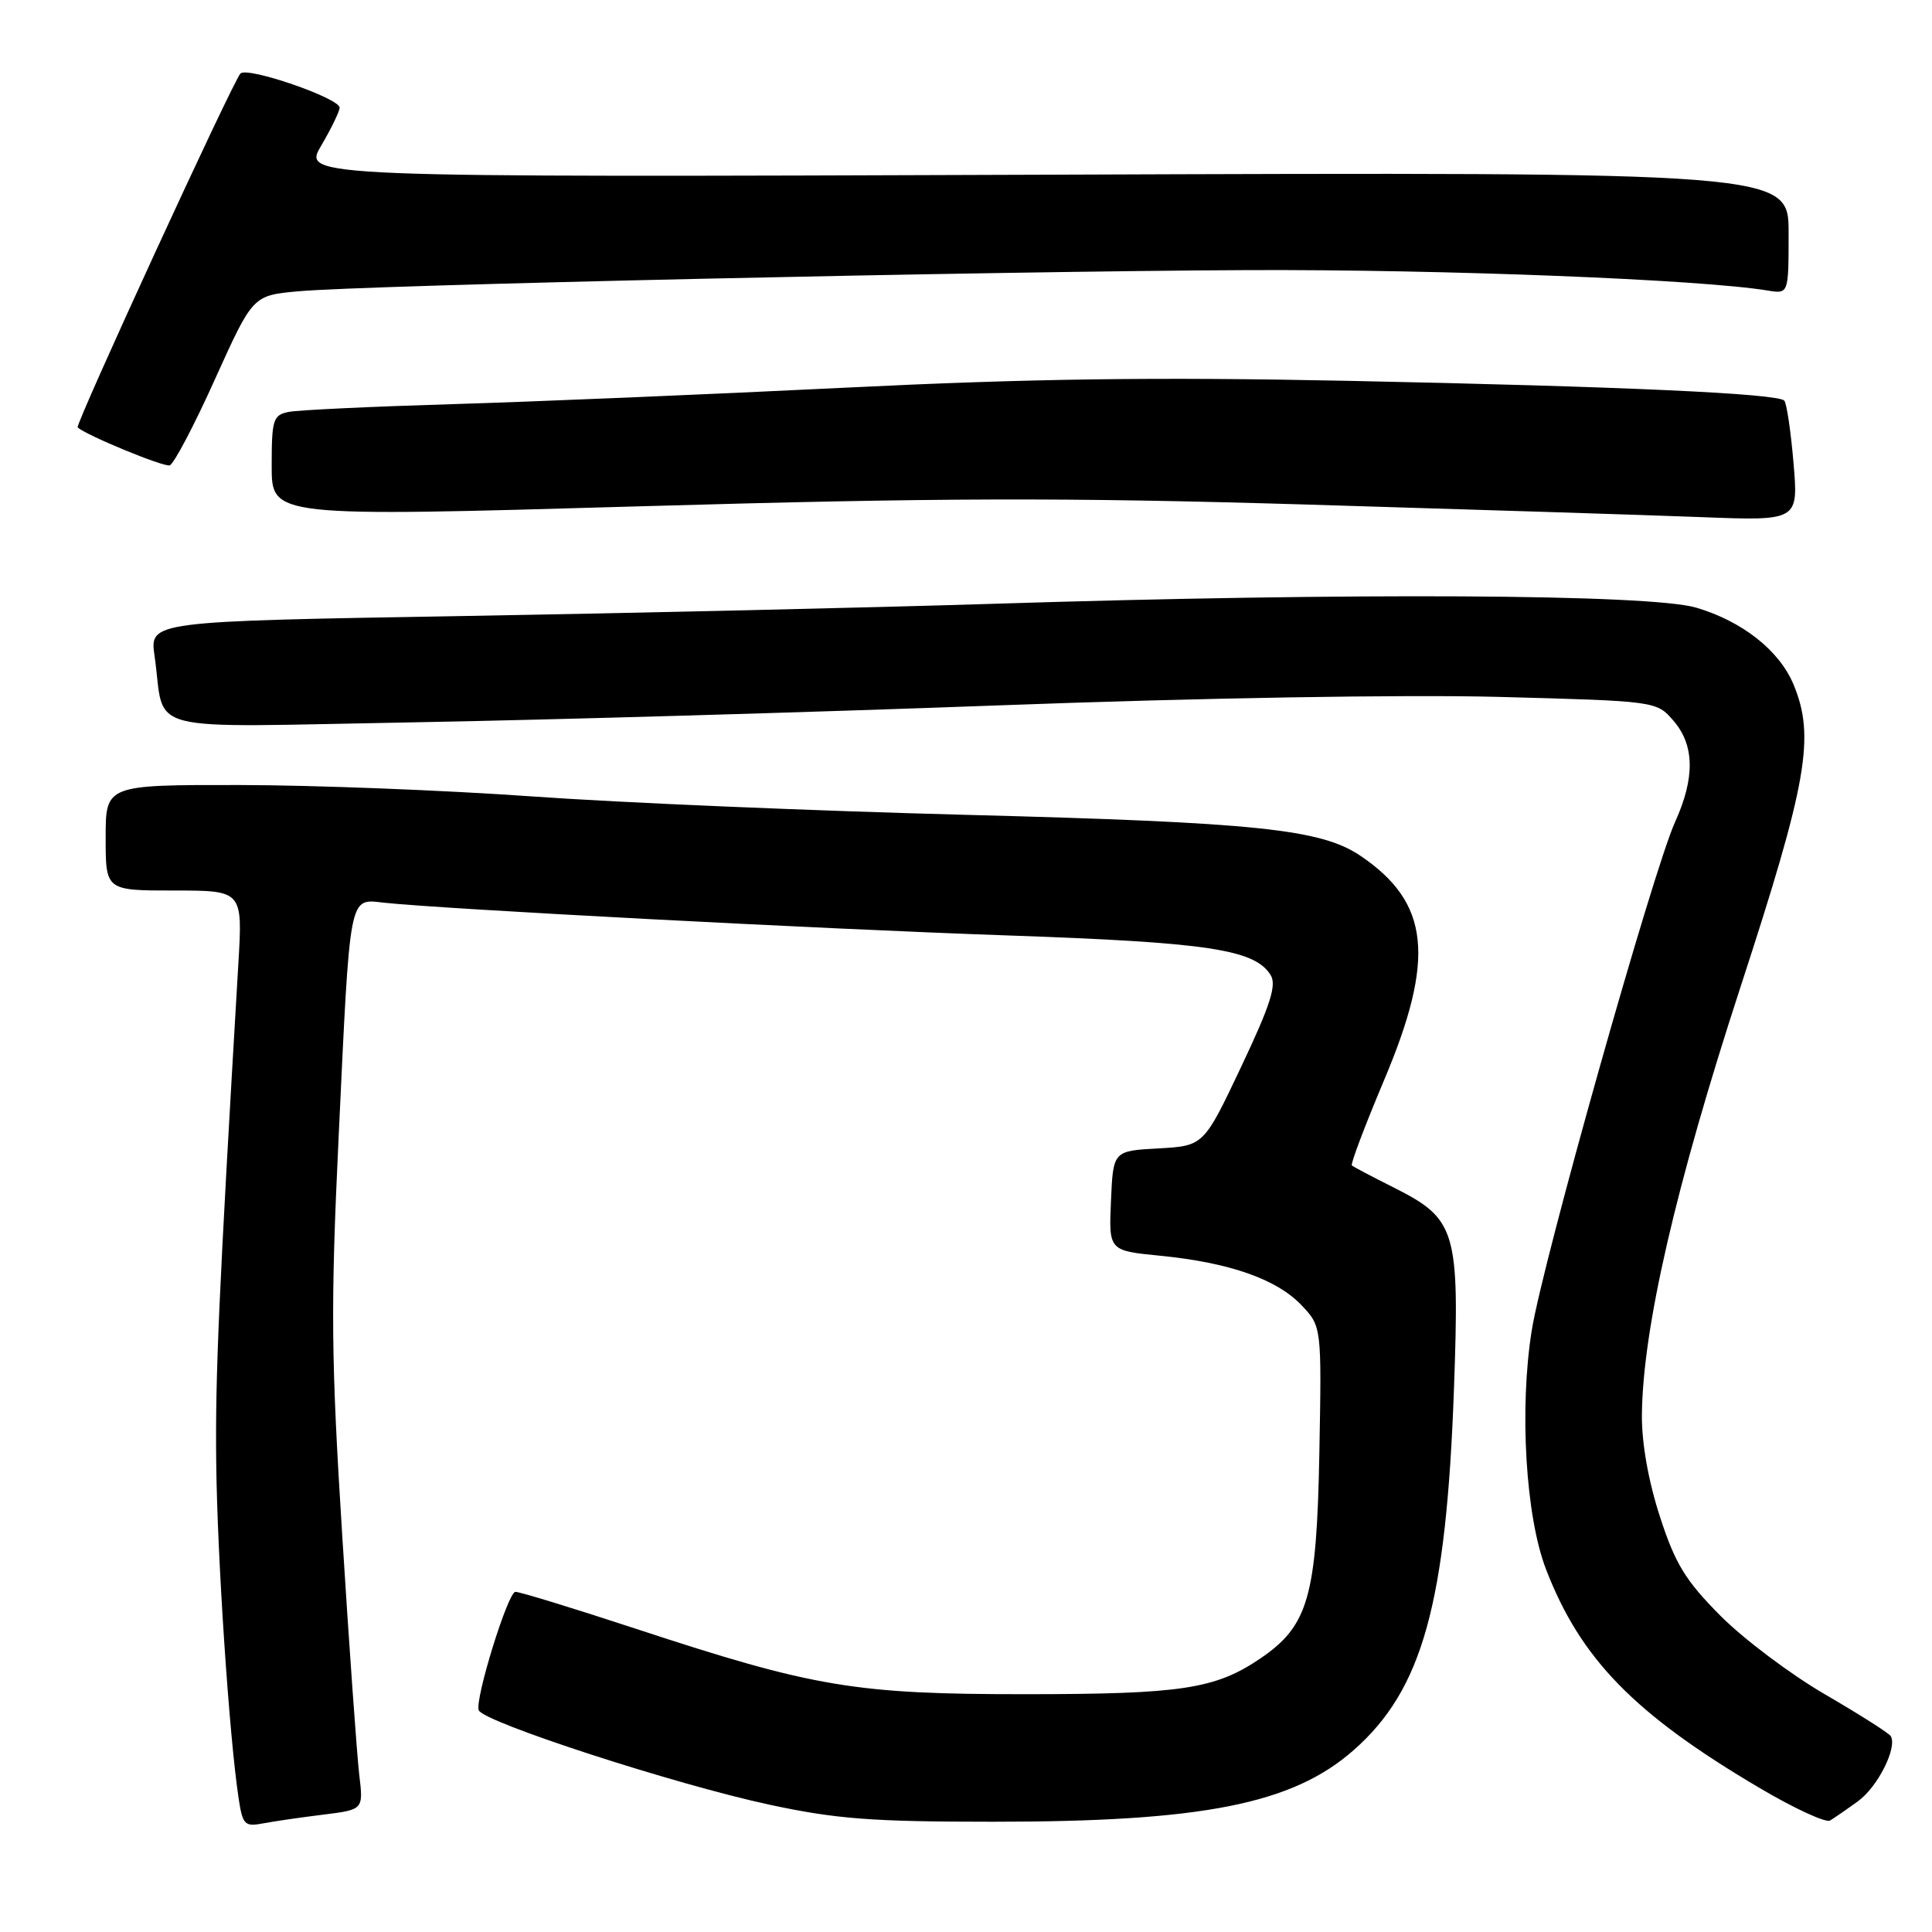<?xml version="1.0" encoding="UTF-8" standalone="no"?>
<!DOCTYPE svg PUBLIC "-//W3C//DTD SVG 1.1//EN" "http://www.w3.org/Graphics/SVG/1.1/DTD/svg11.dtd" >
<svg xmlns="http://www.w3.org/2000/svg" xmlns:xlink="http://www.w3.org/1999/xlink" version="1.1" viewBox="0 0 256 256">
 <g >
 <path fill="currentColor"
d=" M 42.83 240.45 C 48.16 239.79 48.16 239.79 47.60 235.15 C 47.30 232.59 46.28 218.35 45.35 203.50 C 43.87 179.98 43.80 173.17 44.87 150.66 C 46.41 118.00 46.19 119.11 50.85 119.61 C 58.74 120.46 108.87 123.10 133.50 123.95 C 160.05 124.87 166.25 125.80 168.36 129.19 C 169.19 130.52 168.34 133.16 164.46 141.36 C 159.50 151.83 159.50 151.83 153.50 152.17 C 147.50 152.50 147.50 152.50 147.21 159.11 C 146.92 165.72 146.92 165.72 153.71 166.39 C 162.86 167.29 169.12 169.47 172.41 172.90 C 175.13 175.75 175.13 175.75 174.82 192.63 C 174.46 211.60 173.35 215.44 167.01 219.75 C 161.05 223.80 156.59 224.48 136.00 224.49 C 113.32 224.50 107.88 223.59 84.29 215.83 C 75.91 213.08 68.71 210.87 68.28 210.93 C 67.27 211.05 62.91 225.16 63.43 226.61 C 63.99 228.17 89.49 236.46 102.00 239.14 C 110.80 241.03 115.57 241.39 131.50 241.39 C 159.38 241.40 171.26 239.04 179.36 231.91 C 188.49 223.88 191.64 212.52 192.66 183.98 C 193.41 163.05 192.95 161.52 184.73 157.38 C 181.85 155.94 179.34 154.61 179.13 154.43 C 178.93 154.25 180.85 149.18 183.38 143.17 C 190.24 126.94 189.46 119.60 180.24 113.38 C 175.01 109.86 166.45 108.97 128.00 107.97 C 107.92 107.45 82.05 106.36 70.50 105.53 C 58.95 104.71 41.51 104.03 31.75 104.02 C 14.00 104.00 14.00 104.00 14.00 111.00 C 14.00 118.00 14.00 118.00 23.08 118.00 C 32.16 118.00 32.16 118.00 31.58 127.75 C 28.97 171.95 28.52 182.13 28.65 193.80 C 28.79 206.36 30.36 229.94 31.62 238.31 C 32.15 241.79 32.42 242.07 34.85 241.61 C 36.31 241.33 39.90 240.81 42.83 240.45 Z  M 246.21 238.66 C 248.83 236.75 251.44 231.53 250.53 230.04 C 250.28 229.64 246.36 227.15 241.82 224.51 C 237.27 221.87 231.05 217.19 227.98 214.11 C 223.34 209.44 221.99 207.24 219.96 201.00 C 218.43 196.29 217.53 191.27 217.56 187.50 C 217.66 176.12 222.01 157.19 230.62 130.80 C 239.49 103.60 240.54 97.62 237.64 90.67 C 235.76 86.19 230.89 82.34 224.77 80.52 C 218.70 78.72 179.13 78.50 131.50 80.01 C 115.55 80.51 83.90 81.24 61.16 81.63 C 19.82 82.33 19.82 82.33 20.48 86.91 C 21.99 97.39 17.95 96.36 54.89 95.71 C 72.83 95.39 107.75 94.38 132.50 93.46 C 159.03 92.47 186.12 92.02 198.50 92.34 C 219.50 92.90 219.50 92.90 221.75 95.51 C 224.54 98.74 224.61 103.06 221.96 108.91 C 219.04 115.33 204.43 167.16 202.97 176.25 C 201.30 186.64 202.15 200.95 204.86 207.95 C 209.44 219.83 216.57 227.13 233.16 236.92 C 237.73 239.62 241.93 241.56 242.49 241.23 C 243.04 240.90 244.72 239.74 246.21 238.66 Z  M 173.00 66.85 C 194.72 67.50 218.30 68.25 225.40 68.52 C 238.30 69.02 238.30 69.02 237.65 61.34 C 237.29 57.12 236.74 53.40 236.42 53.08 C 235.48 52.14 214.82 51.20 178.50 50.46 C 152.99 49.94 136.38 50.17 112.00 51.37 C 94.12 52.25 70.72 53.23 60.00 53.55 C 49.27 53.87 39.49 54.33 38.25 54.58 C 36.18 55.00 36.00 55.59 36.00 61.77 C 36.00 68.50 36.00 68.50 84.75 67.09 C 124.27 65.95 140.98 65.90 173.00 66.85 Z  M 28.49 50.24 C 33.50 39.15 33.50 39.15 39.50 38.60 C 48.54 37.77 131.40 35.93 165.50 35.79 C 191.39 35.69 225.33 37.03 234.25 38.50 C 237.00 38.95 237.00 38.95 237.00 30.87 C 237.00 22.79 237.00 22.79 138.55 23.15 C 40.10 23.50 40.10 23.50 42.55 19.32 C 43.90 17.02 45.00 14.75 45.00 14.27 C 45.00 13.01 32.80 8.80 31.86 9.74 C 30.89 10.71 9.94 56.27 10.29 56.63 C 11.29 57.62 21.70 61.92 22.49 61.66 C 23.04 61.48 25.74 56.35 28.49 50.24 Z "/>
</g>
</svg>